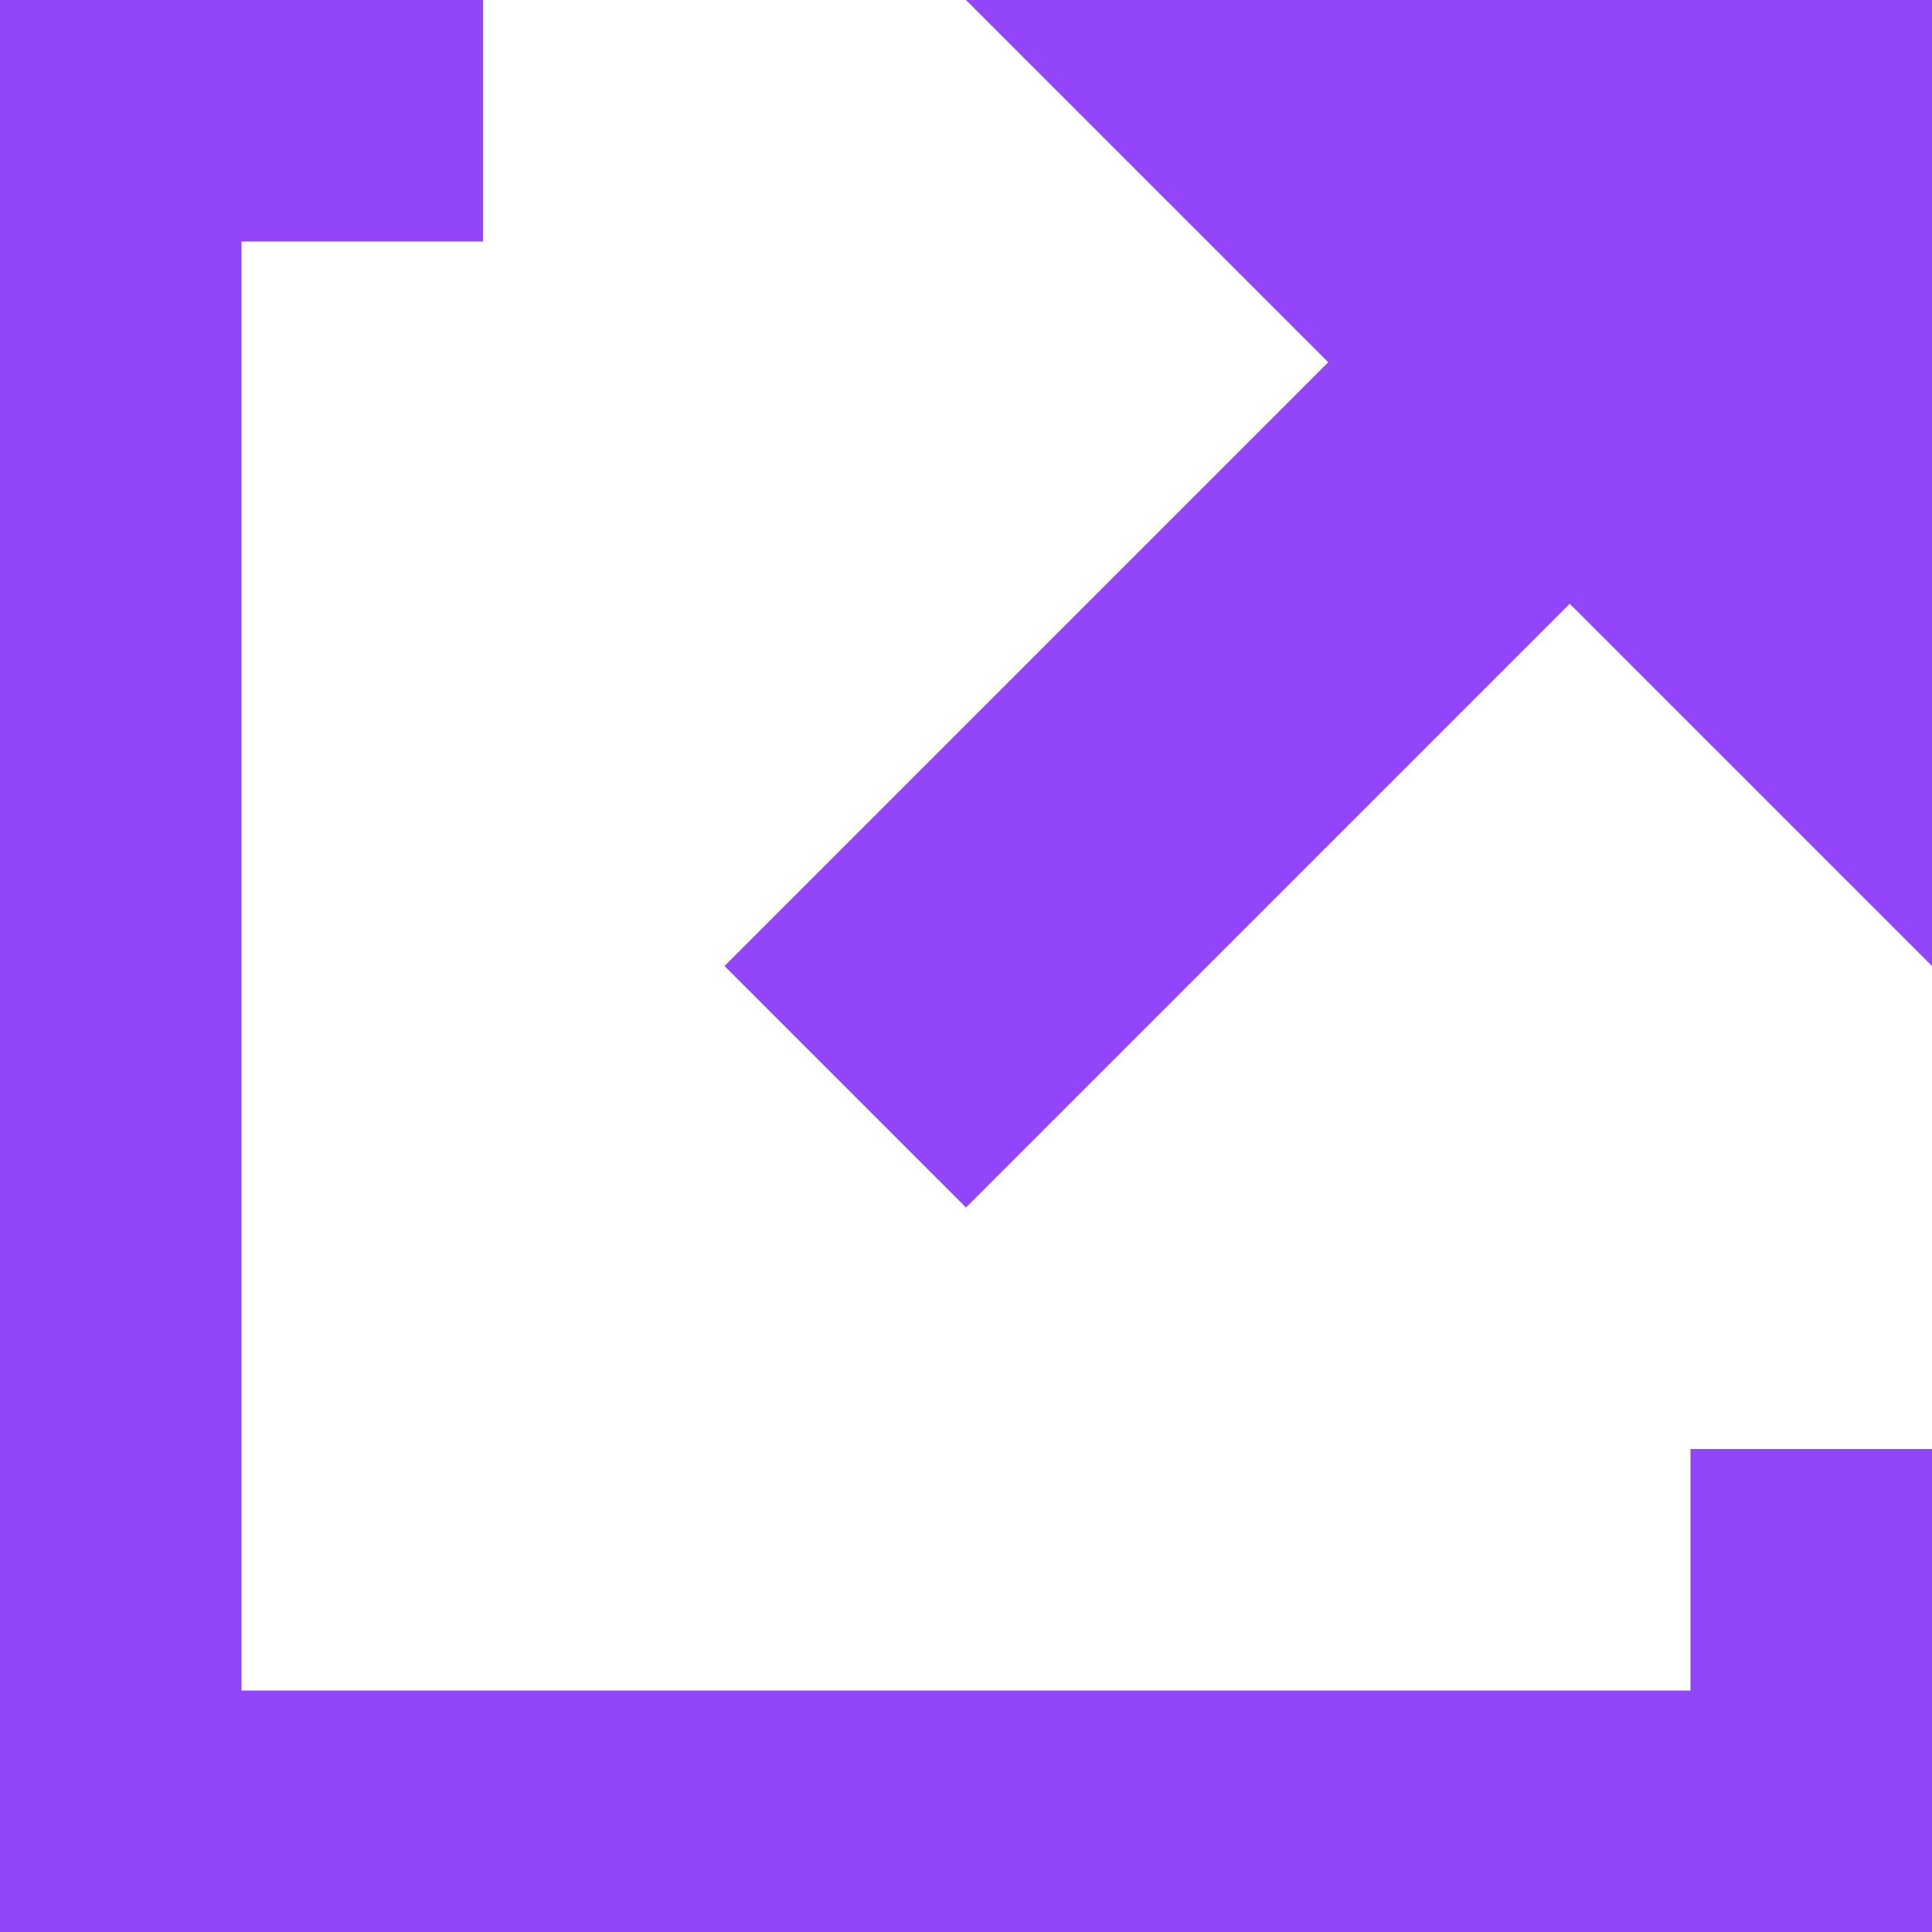 <svg xmlns="http://www.w3.org/2000/svg" width="12" height="12" viewBox="0 0 12 12">
  <path id="open-external-link-icon" d="M0,0V12H12V9H10.5v1.5h-9v-9H3V0ZM6,0,8.25,2.25,4.5,6,6,7.5,9.75,3.75,12,6V0Z" fill="#9346f9"/>
</svg>

